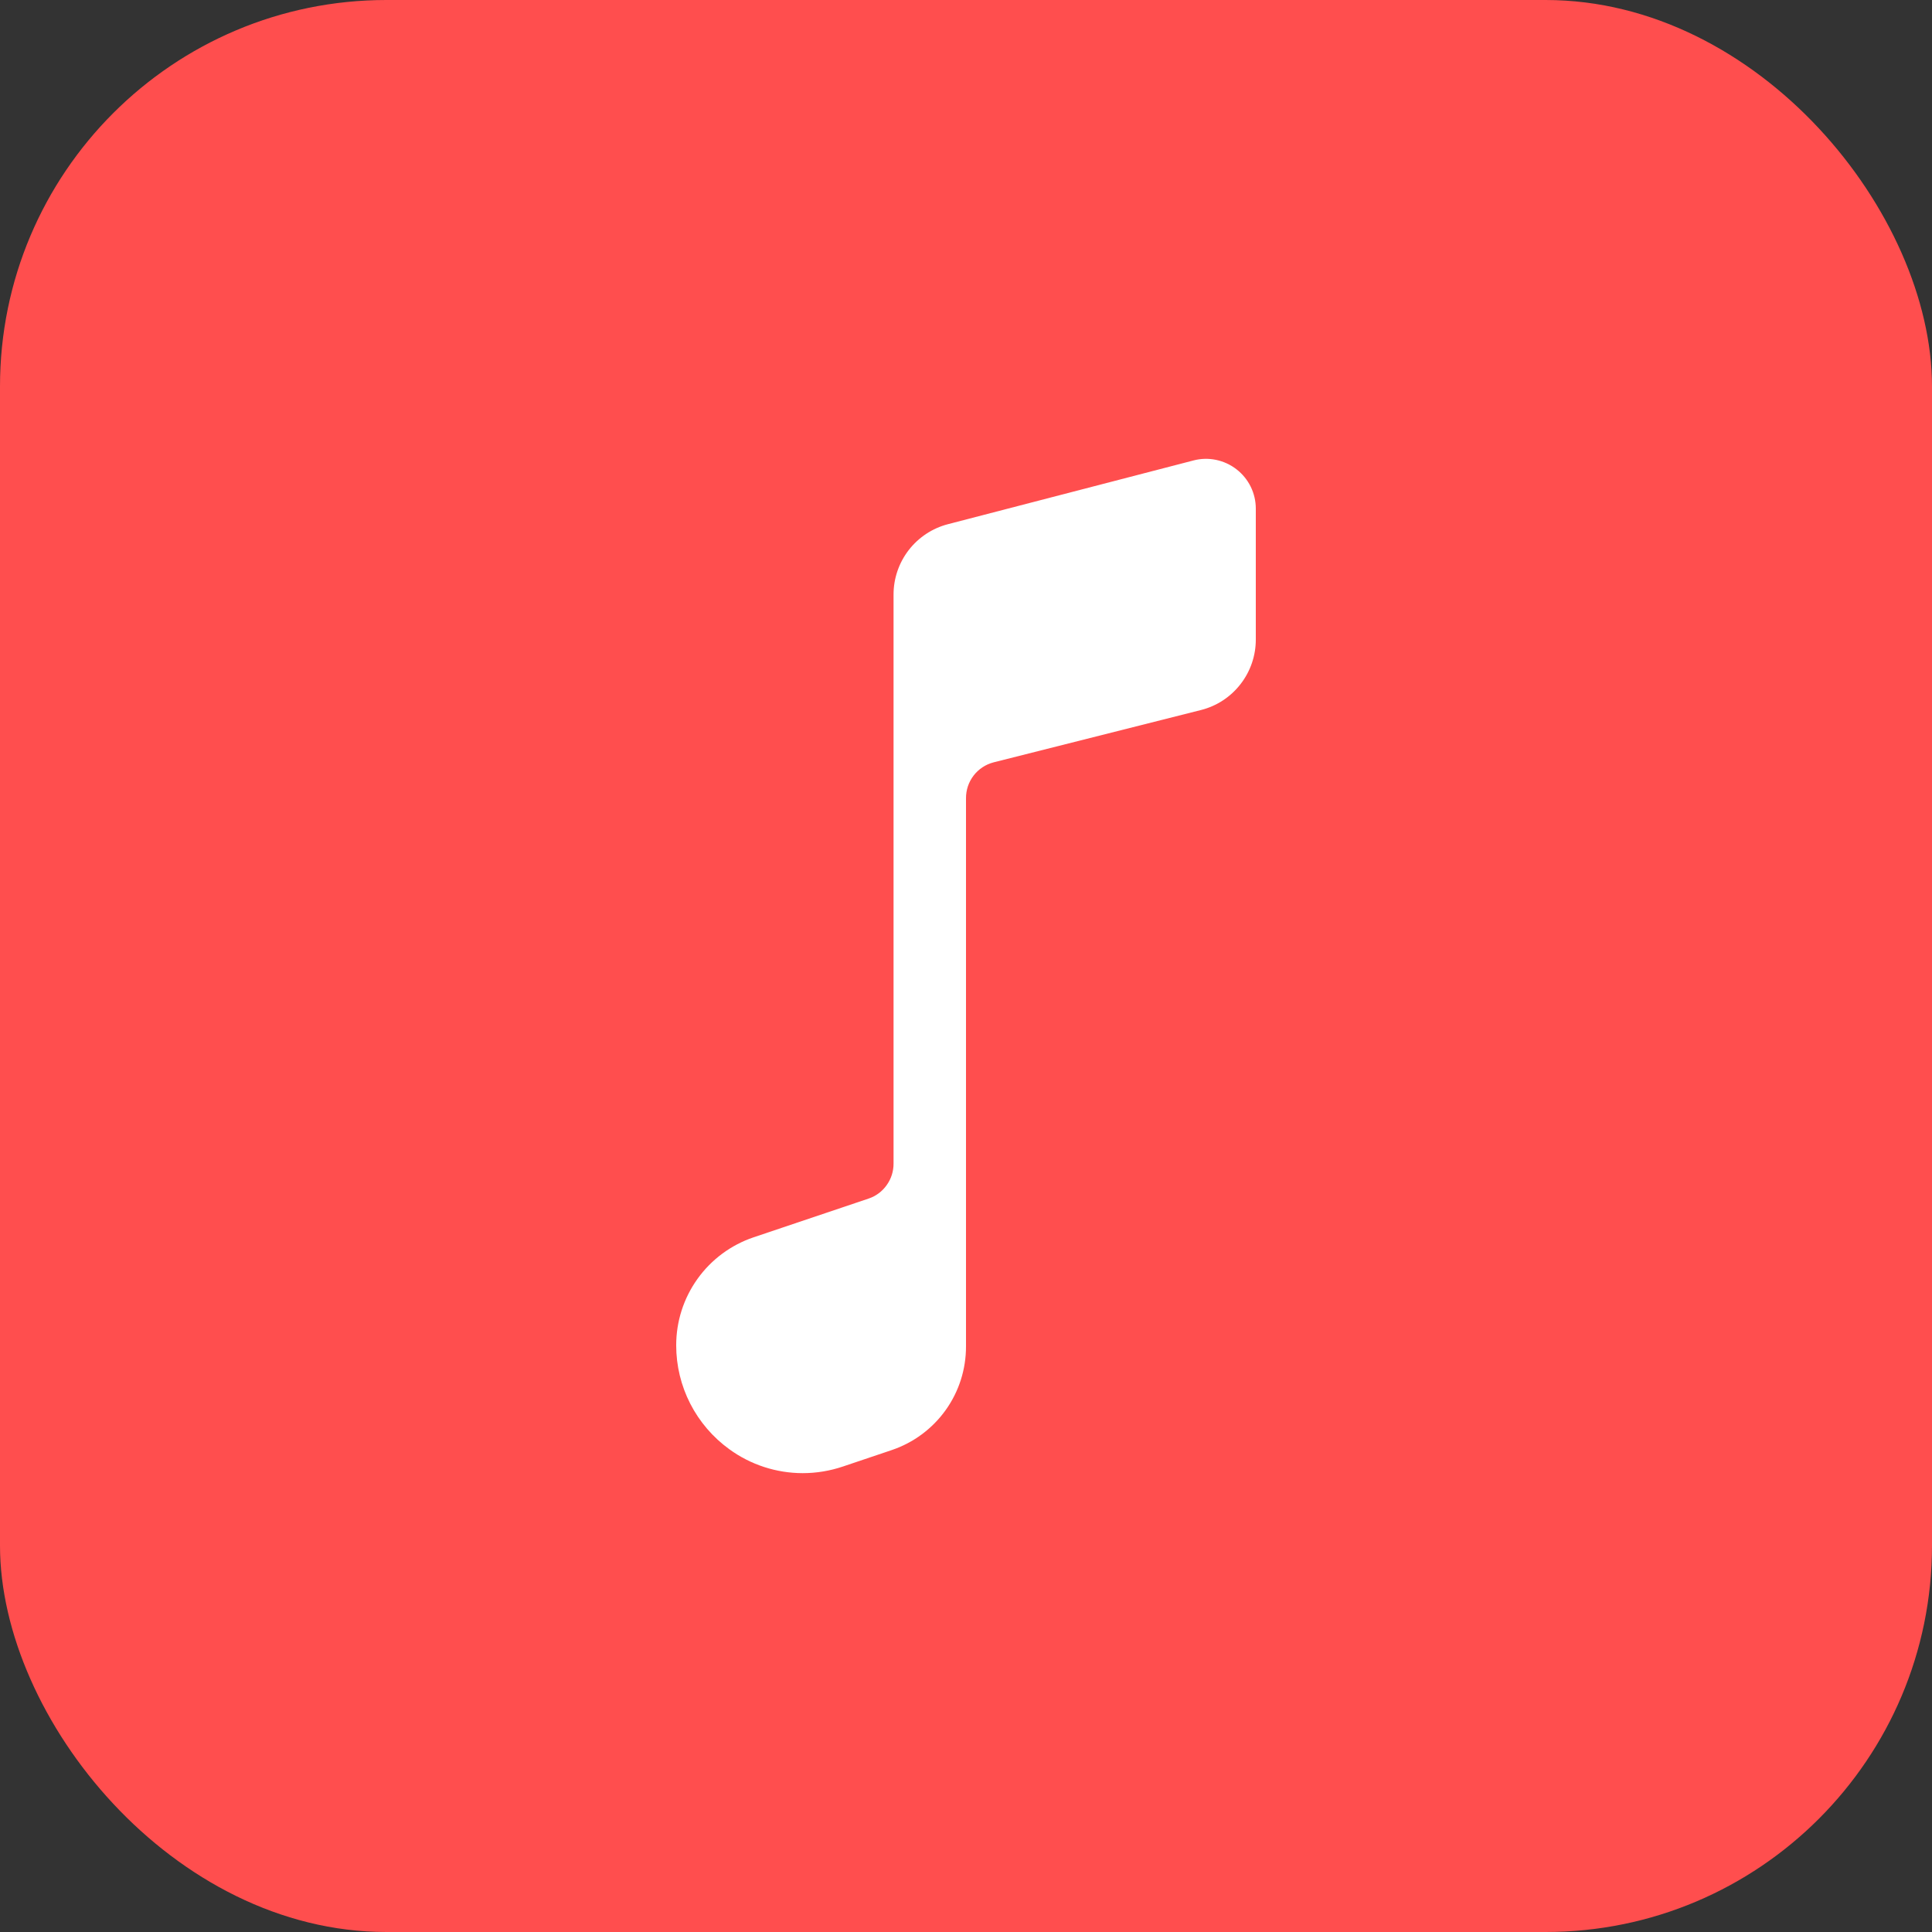 <svg width="40" height="40" viewBox="0 0 40 40" fill="none" xmlns="http://www.w3.org/2000/svg">
<rect x="0" y="0" width="40" height="40" fill="#333333" stroke="none"/>
<rect width="40" height="40" rx="8" fill="#FF4E4E"/>
<path d="M16.617 30.5C16.072 30.499 15.541 30.326 15.1 30.005C14.76 29.759 14.483 29.436 14.291 29.062C14.1 28.689 14 28.275 14 27.855C13.999 27.361 14.153 26.88 14.44 26.479C14.727 26.077 15.133 25.776 15.6 25.618L17.984 24.815C18.136 24.764 18.267 24.666 18.359 24.535C18.452 24.405 18.501 24.249 18.5 24.089V12.312C18.499 11.978 18.61 11.653 18.814 11.389C19.019 11.124 19.306 10.935 19.629 10.852L24.71 9.533C24.862 9.493 25.022 9.489 25.176 9.521C25.33 9.553 25.475 9.619 25.6 9.716C25.724 9.812 25.825 9.935 25.895 10.077C25.964 10.218 26 10.373 26 10.531V13.238C26.001 13.573 25.89 13.899 25.684 14.164C25.479 14.429 25.191 14.618 24.866 14.7L20.57 15.784C20.405 15.827 20.26 15.923 20.157 16.058C20.054 16.192 19.999 16.357 20 16.527V27.875C20.001 28.349 19.854 28.811 19.578 29.196C19.302 29.581 18.912 29.87 18.463 30.022L17.457 30.361C17.186 30.453 16.903 30.5 16.617 30.5Z" fill="white"/>
</svg>
